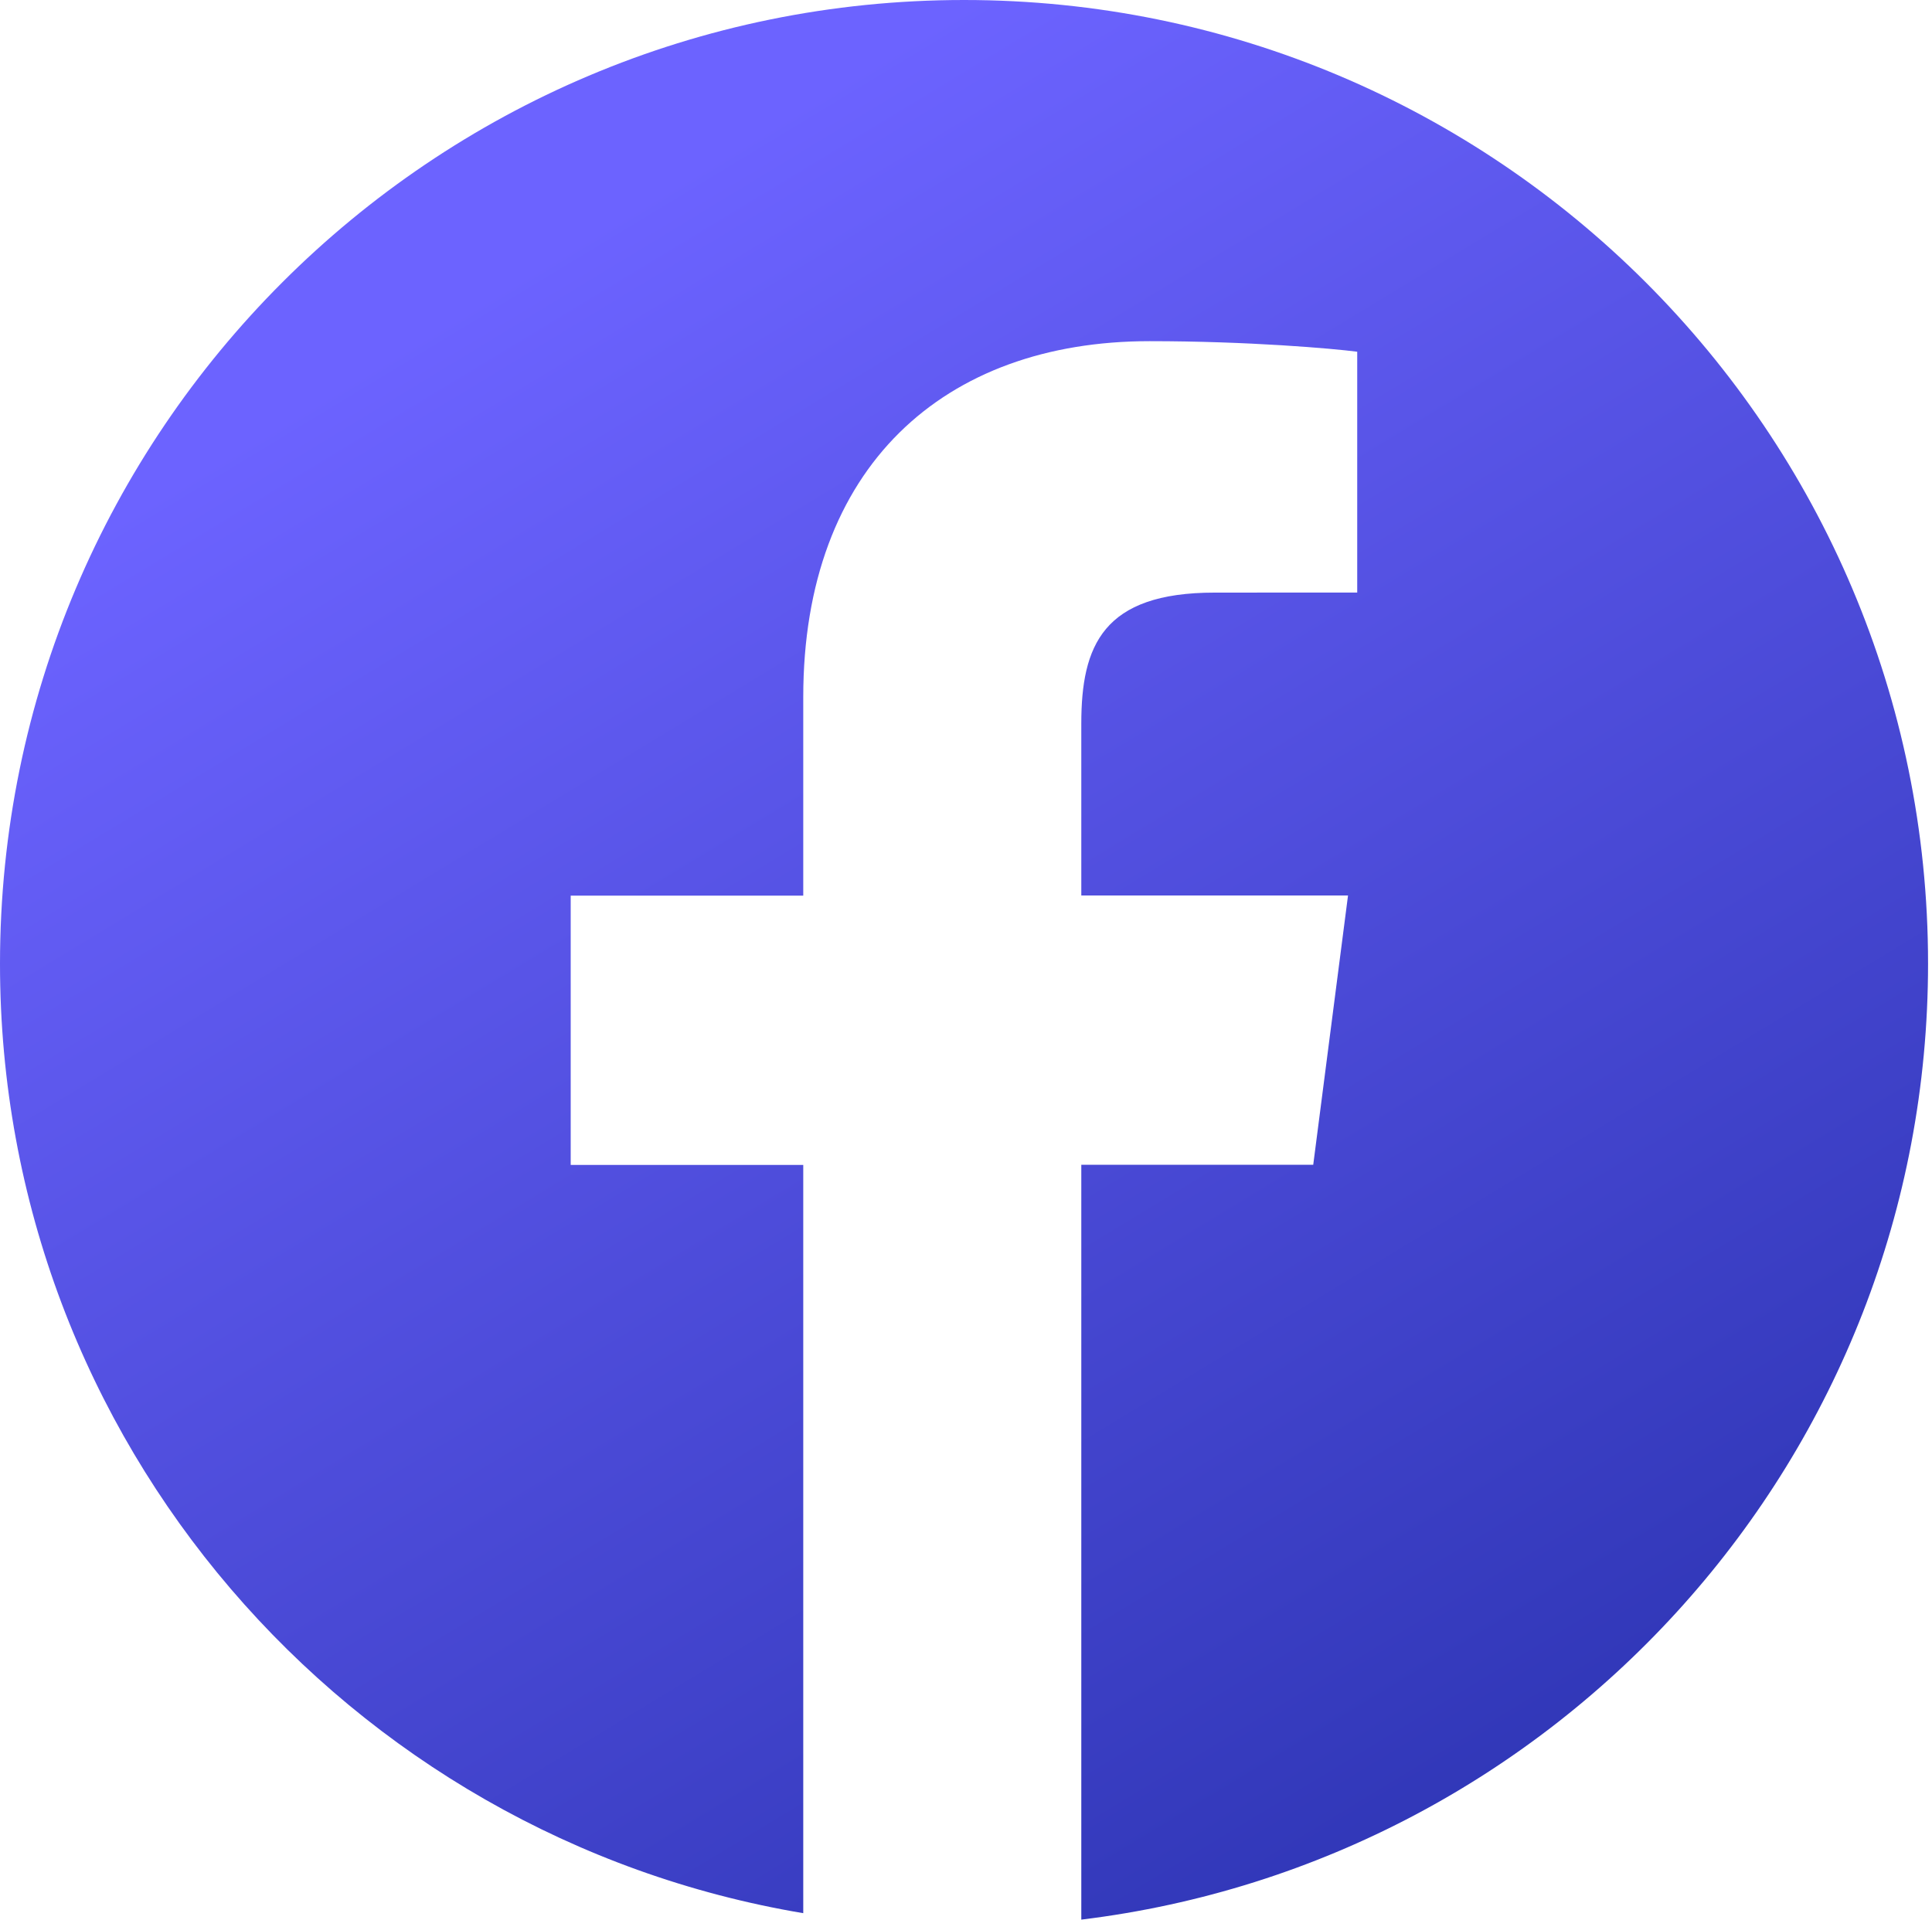 <svg width="168" height="167" viewBox="0 0 168 167" fill="none" xmlns="http://www.w3.org/2000/svg">
<path d="M83.829 0C37.532 0 0 37.532 0 83.829C0 125.352 30.222 159.74 69.848 166.399V101.318H49.626V77.898H69.848V60.629C69.848 40.592 82.086 29.673 99.963 29.673C108.525 29.673 115.883 30.311 118.019 30.592V51.536L105.62 51.542C95.9 51.542 94.026 56.16 94.026 62.939V77.886H117.219L114.194 101.306H94.026V166.959C135.502 161.911 167.657 126.647 167.657 83.805C167.657 37.532 130.125 0 83.829 0Z" fill="url(#paint0_linear)"/>
<defs>
<linearGradient id="paint0_linear" x1="83.829" y1="0" x2="200.475" y2="192.435" gradientUnits="userSpaceOnUse">
<stop stop-color="#6C63FF"/>
<stop offset="1" stop-color="#172499"/>
</linearGradient>
</defs>
</svg>
